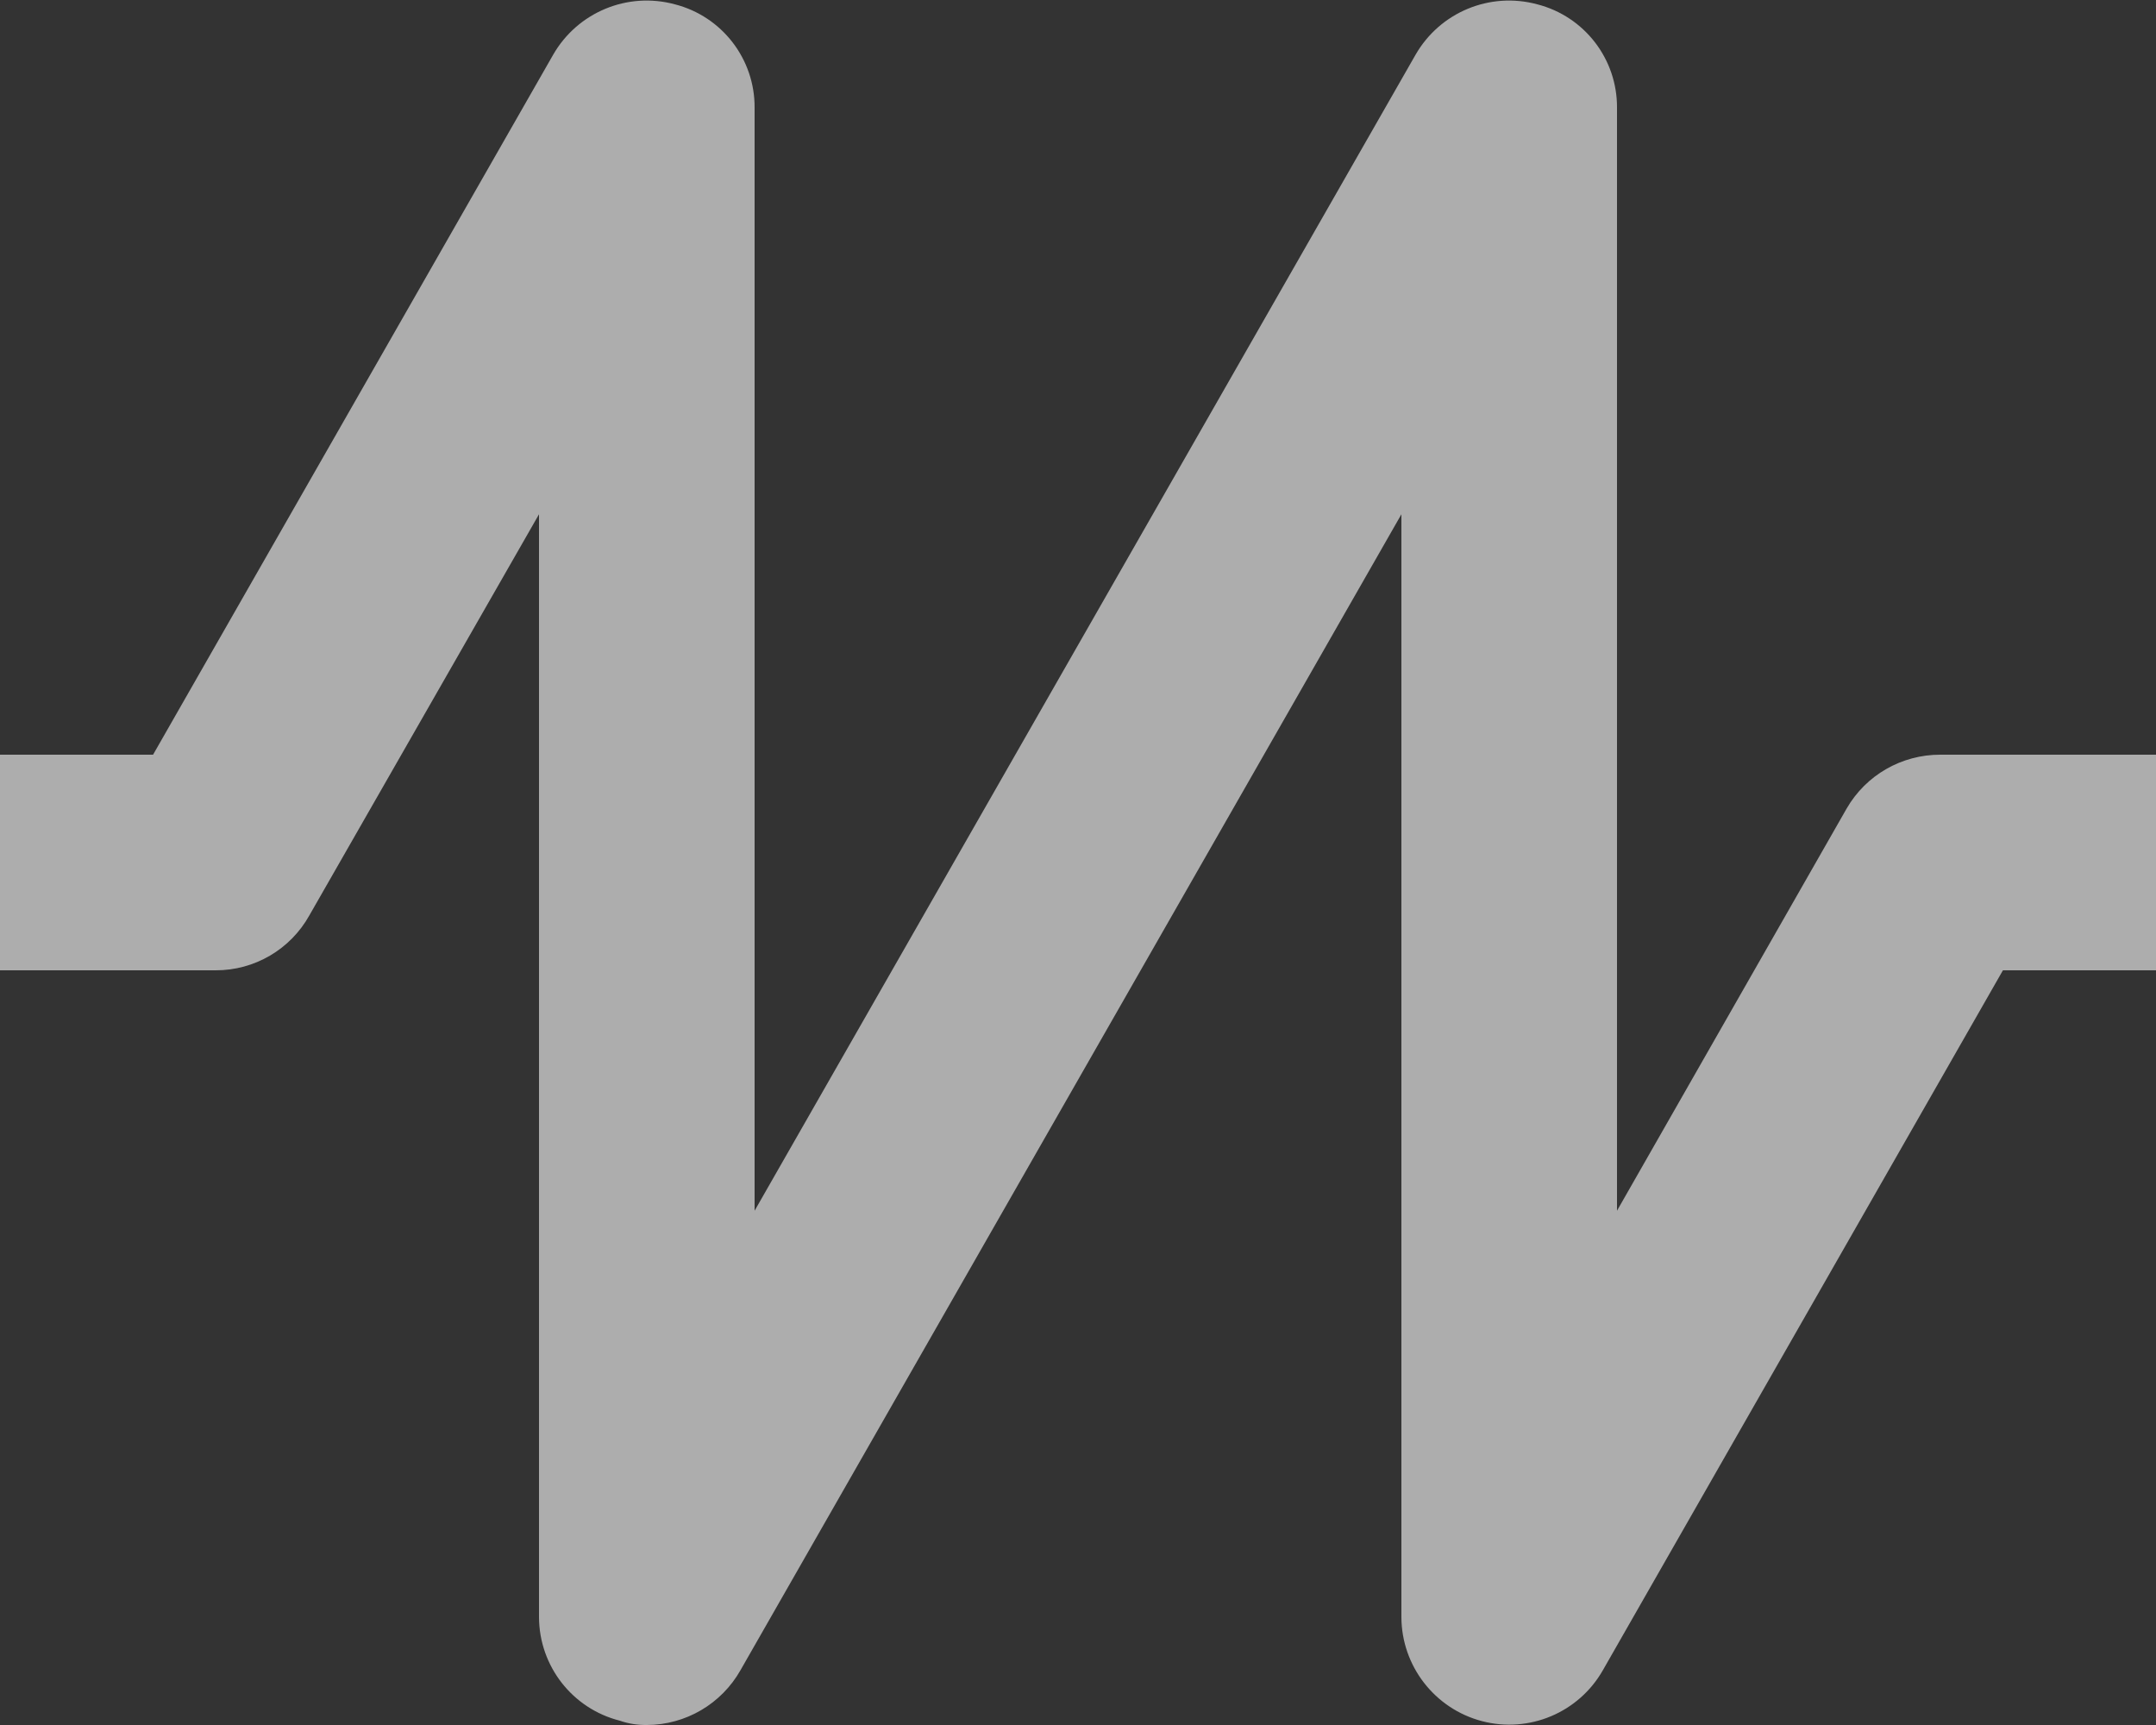 <?xml version="1.0" encoding="UTF-8"?>
<svg width="20px" height="16px" version="1.1" viewBox="0 0 20 16" xmlns="http://www.w3.org/2000/svg">
 <rect x="0" y="0" width="20" height="16" fill="#333333" stroke="none"/>
 <g fill="#fff" opacity=".6" fill-rule="evenodd">
  <path d="m6 16c-0.085 0.001-0.17-0.012-0.25-0.04-0.44-0.111-0.748-0.506-0.75-0.96v-10.23l-2.13 3.72c-0.176 0.316-0.509 0.511-0.87 0.51h-2v-2h1.42l3.71-6.49c0.226-0.396 0.69-0.589 1.13-0.47 0.438 0.112 0.743 0.508 0.74 0.96v10.23l6.13-10.72c0.226-0.396 0.69-0.589 1.13-0.47 0.438 0.112 0.743 0.508 0.74 0.96v10.23l2.13-3.73c0.179-0.311 0.511-0.501 0.87-0.5h2v2h-1.42l-3.71 6.49c-0.224 0.395-0.685 0.589-1.123 0.474s-0.745-0.511-0.747-0.964v-10.23l-6.13 10.72c-0.177 0.314-0.509 0.509-0.87 0.51z"/>
 </g>
</svg>
